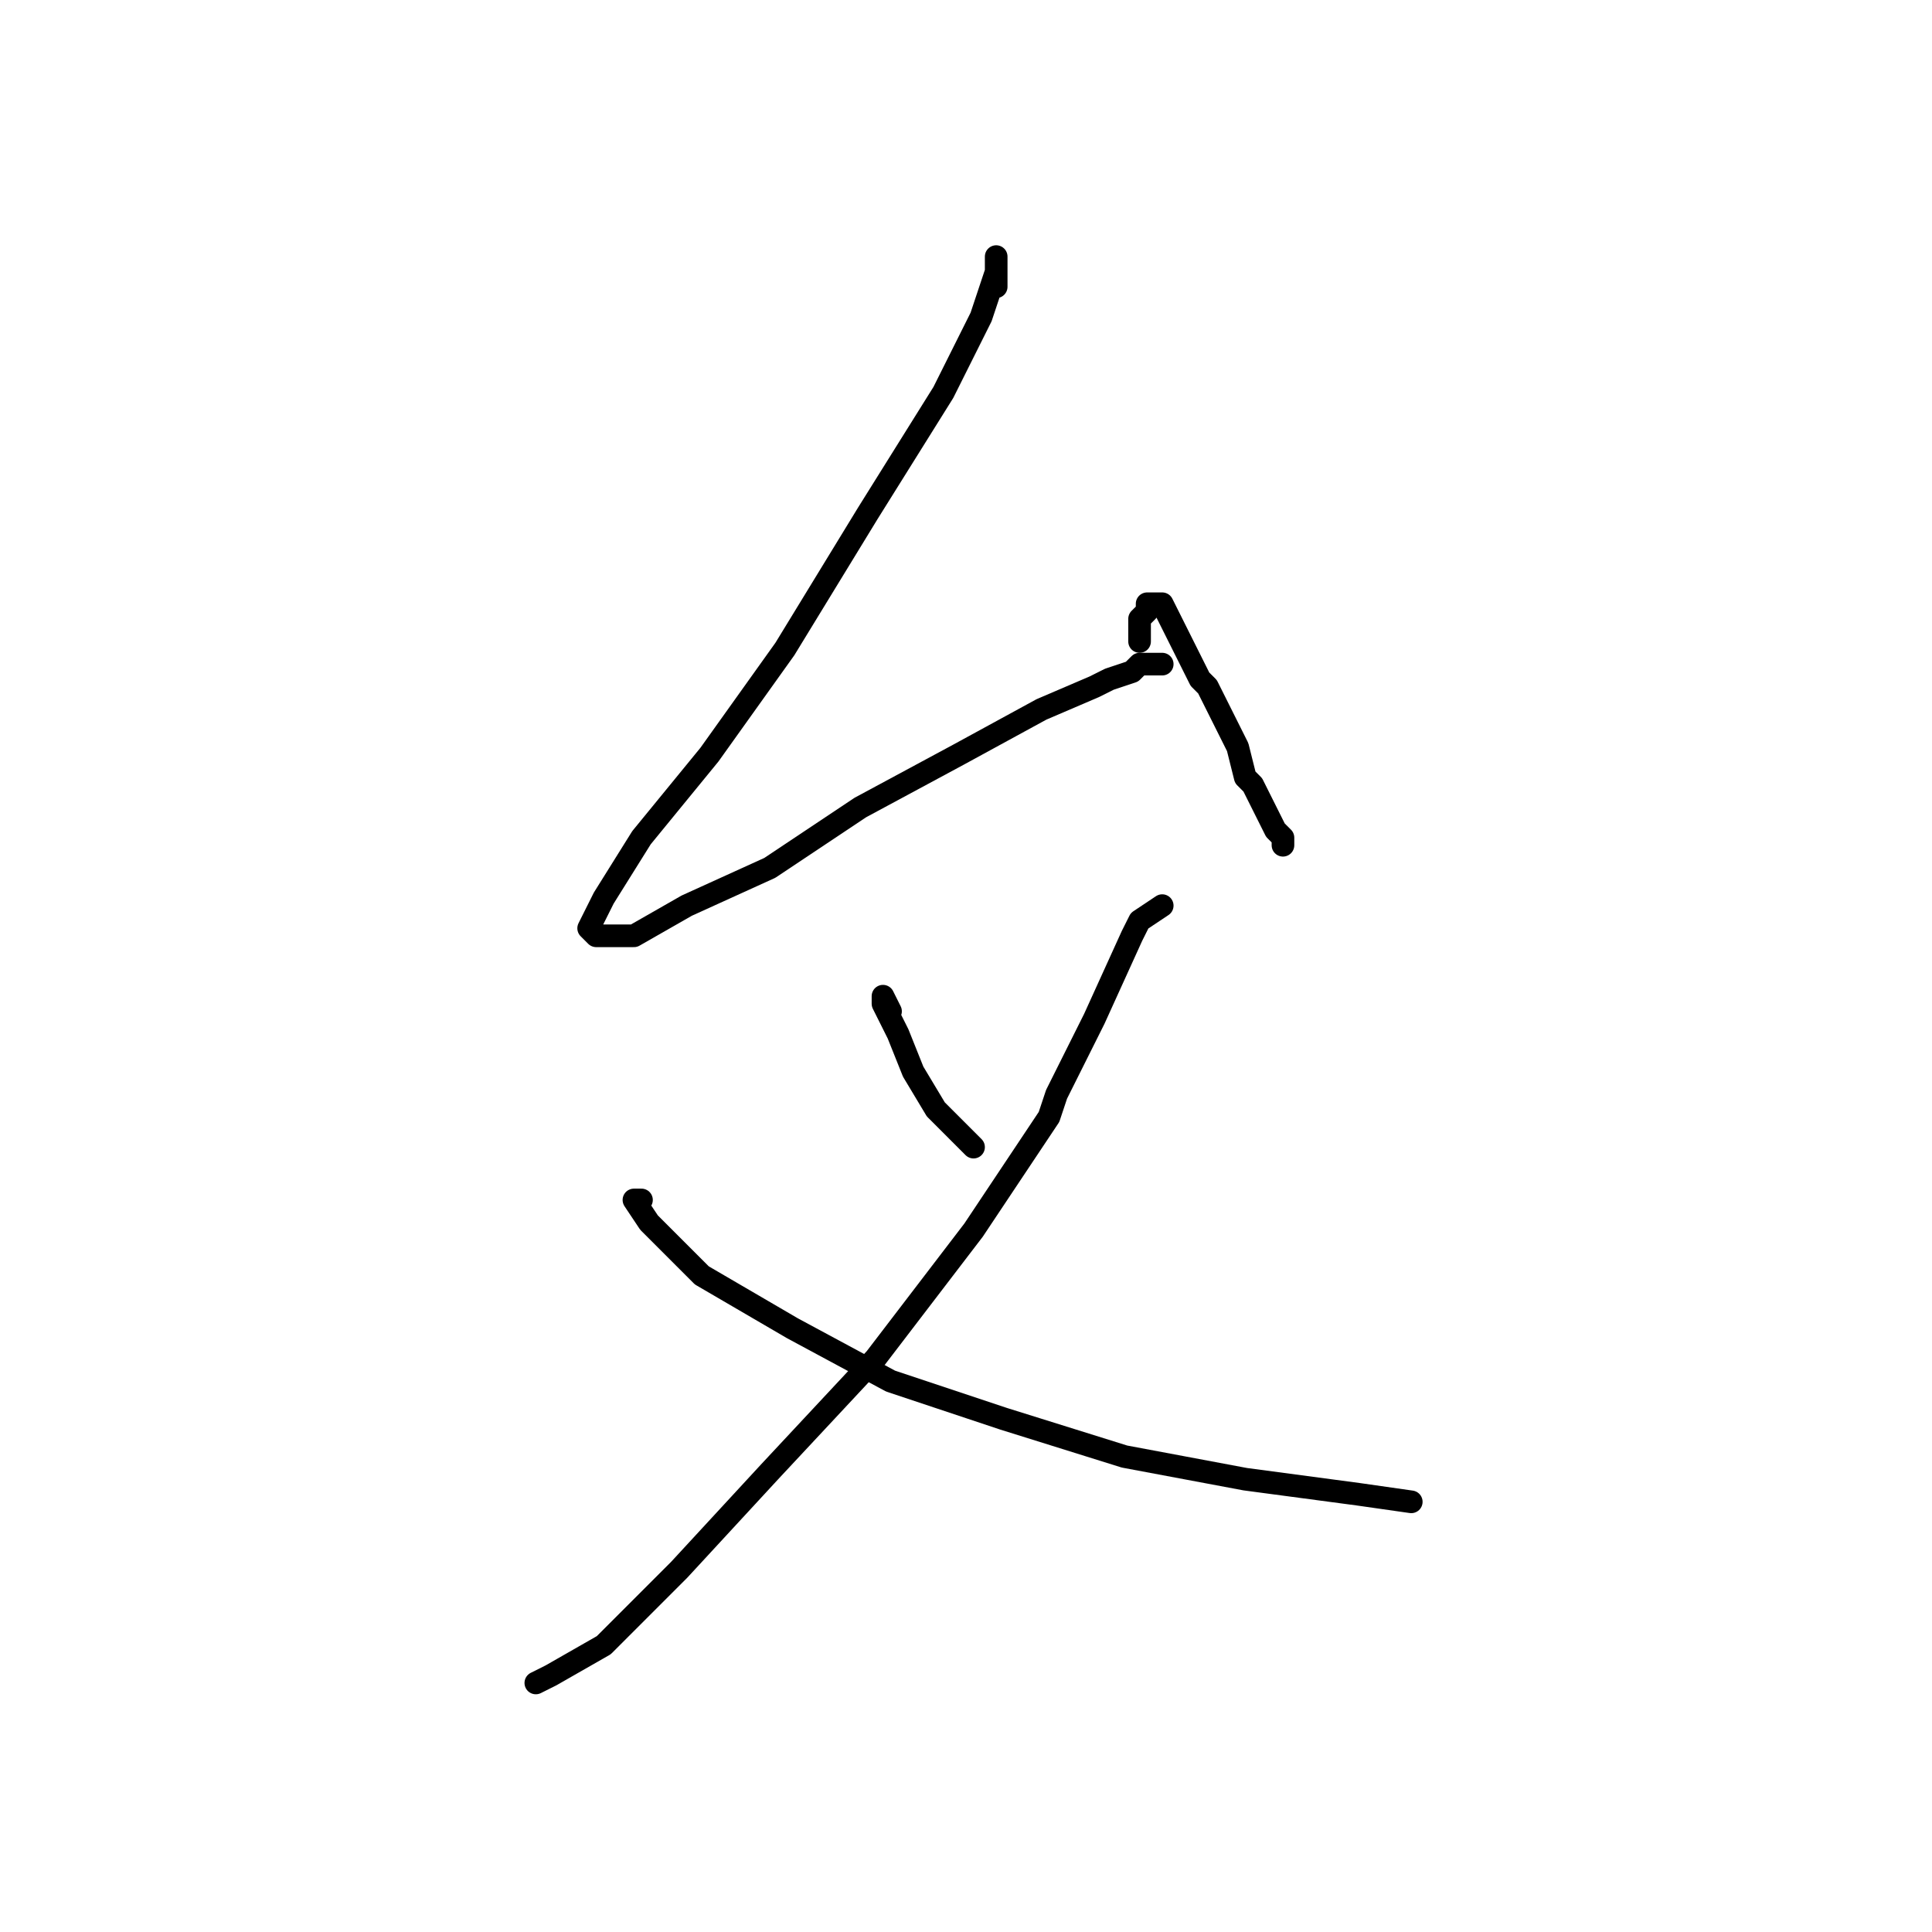 <?xml version="1.0" standalone="no"?>
    <svg width="256" height="256" xmlns="http://www.w3.org/2000/svg" version="1.1">
    <polyline stroke="black" stroke-width="3" stroke-linecap="round" fill="transparent" stroke-linejoin="round" points="132 38 132 35 132 34 132 36 130 42 125 52 115 68 104 86 94 100 85 111 80 119 78 123 79 124 84 124 91 120 102 115 114 107 127 100 138 94 145 91 147 90 150 89 151 88 153 88 154 88 153 88 153 88 " />
        <polyline stroke="black" stroke-width="3" stroke-linecap="round" fill="transparent" stroke-linejoin="round" points="151 85 151 82 152 81 152 80 153 80 154 80 155 82 157 86 159 90 160 91 163 97 164 99 165 103 166 104 168 108 169 110 170 111 170 112 170 112 " />
        <polyline stroke="black" stroke-width="3" stroke-linecap="round" fill="transparent" stroke-linejoin="round" points="118 134 117 132 117 133 119 137 121 142 124 147 127 150 129 152 129 152 " />
        <polyline stroke="black" stroke-width="3" stroke-linecap="round" fill="transparent" stroke-linejoin="round" points="154 120 151 122 150 124 145 135 140 145 139 148 129 163 116 180 102 195 90 208 80 218 73 222 71 223 71 223 " />
        <polyline stroke="black" stroke-width="3" stroke-linecap="round" fill="transparent" stroke-linejoin="round" points="85 159 84 159 86 162 93 169 105 176 118 183 133 188 149 193 165 196 180 198 187 199 187 199 " />
        </svg>